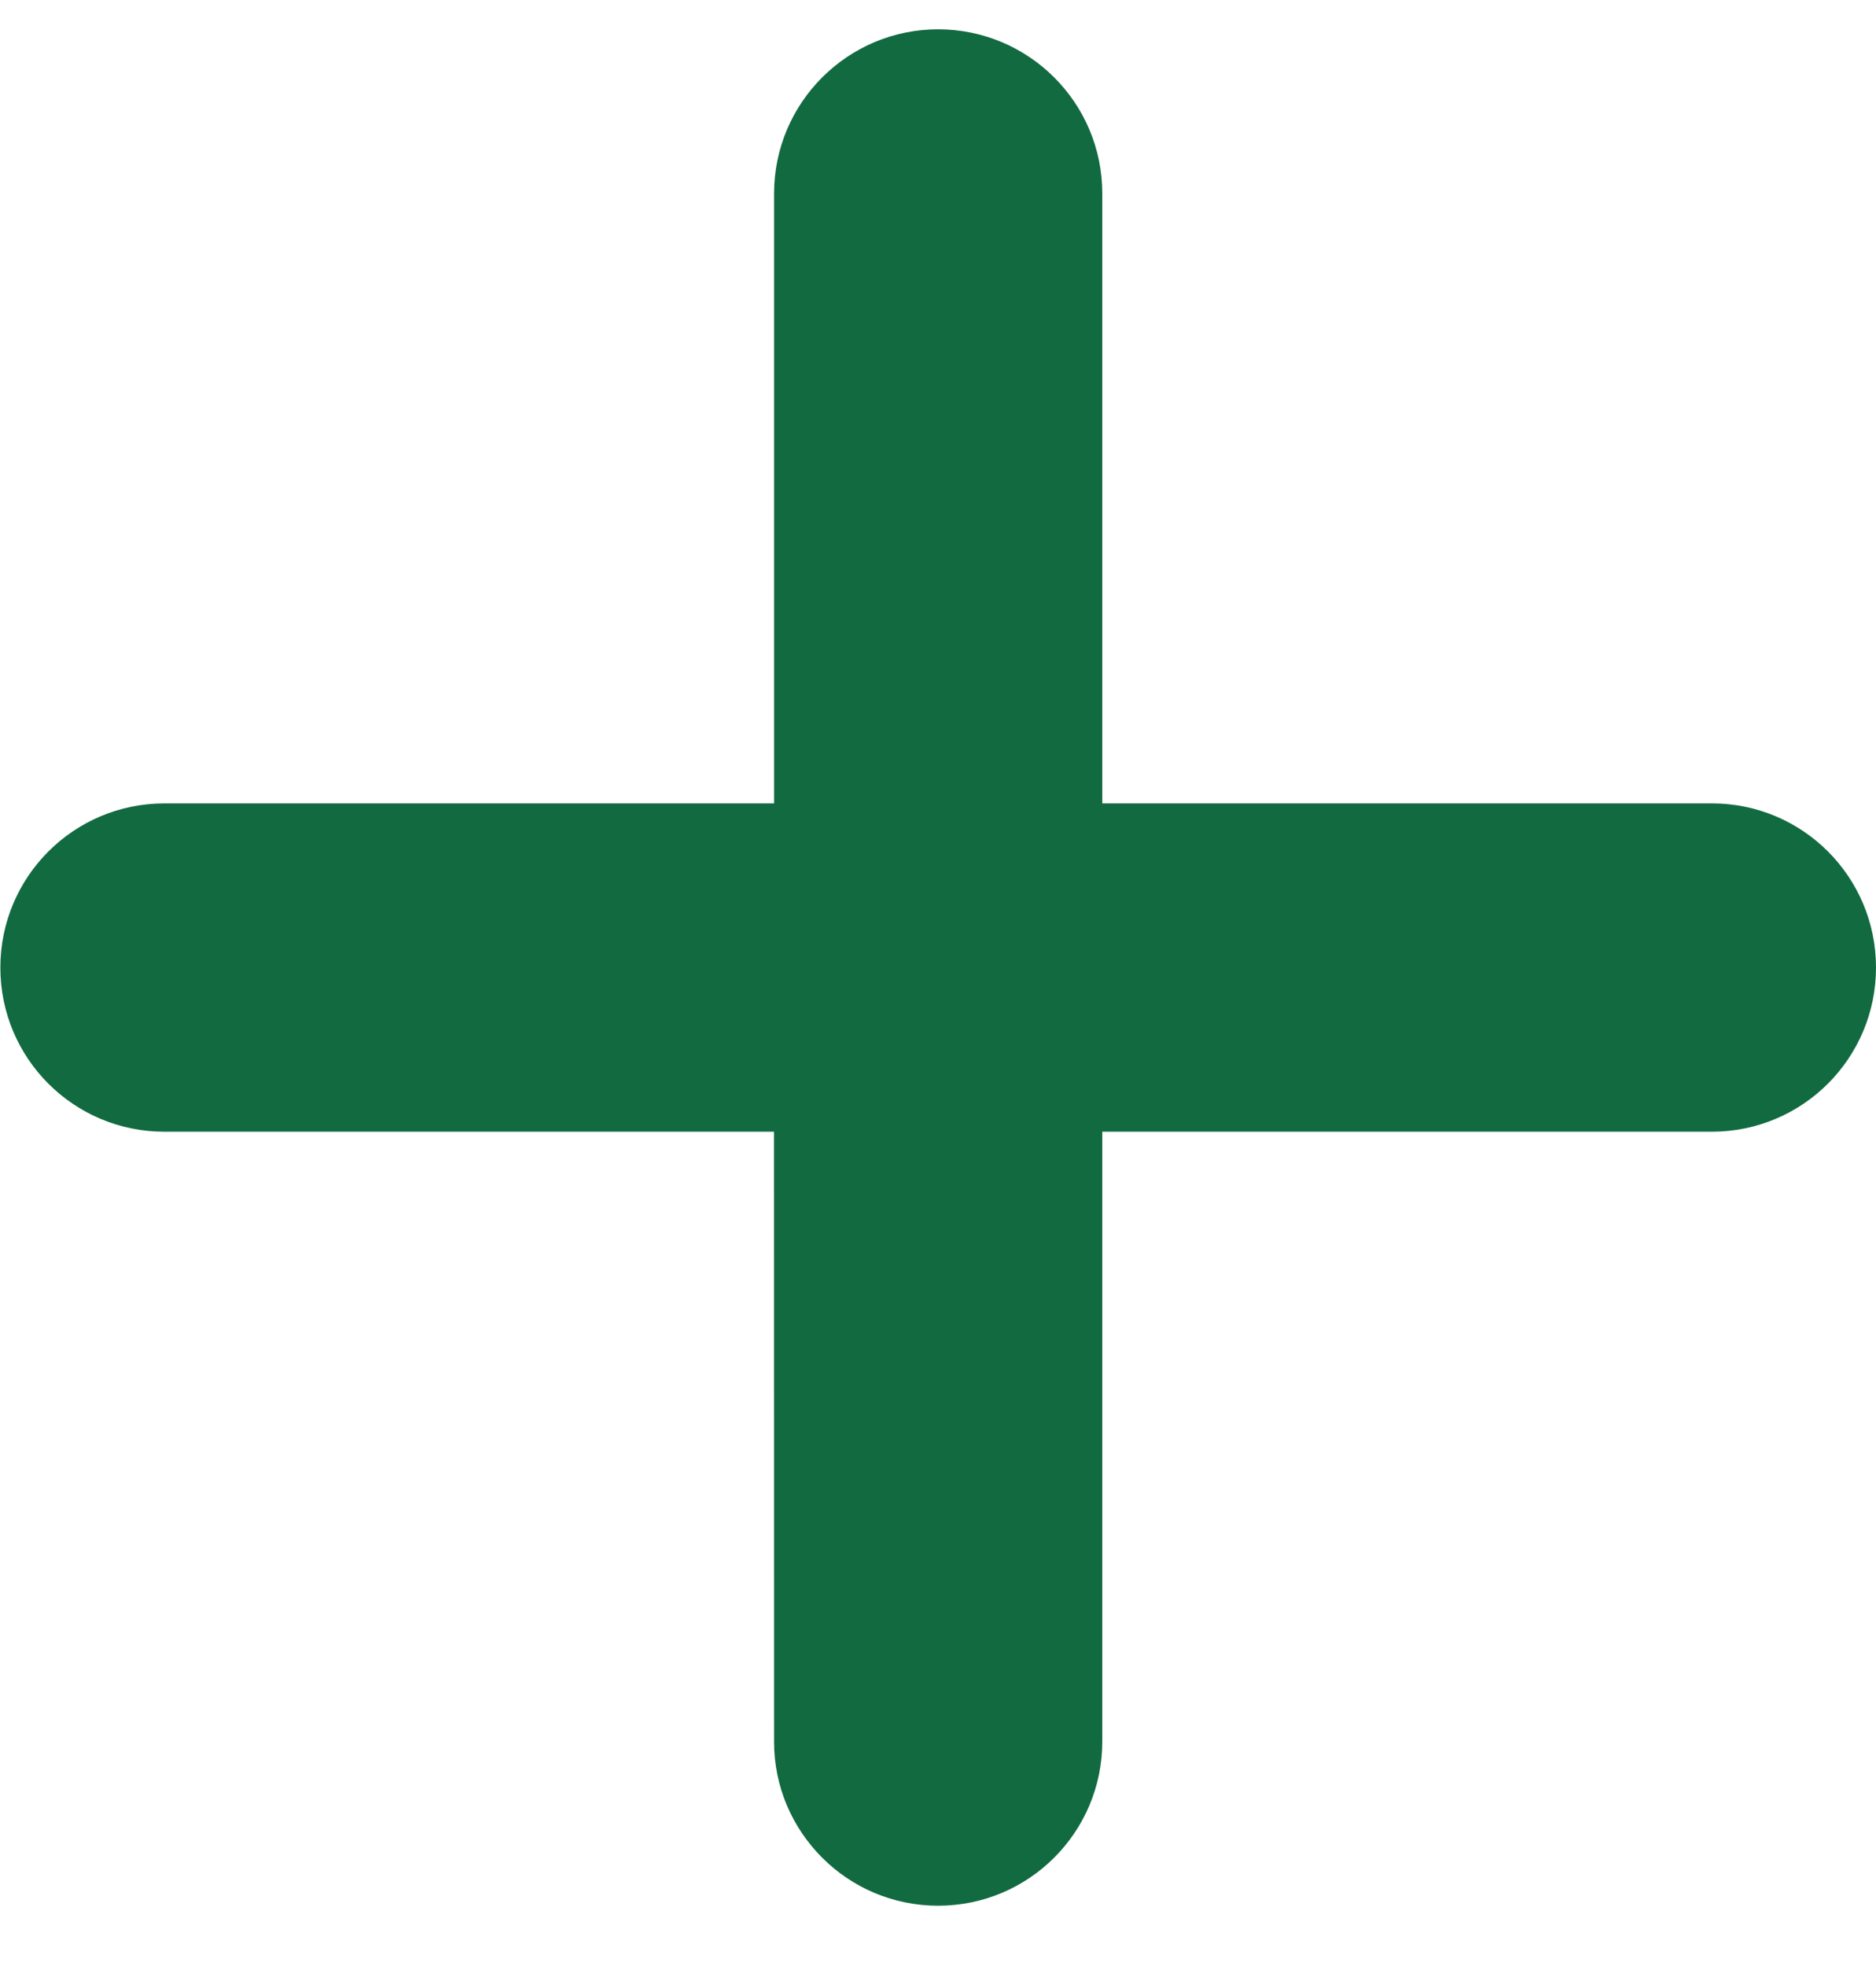<svg width="21" height="22" viewBox="0 0 21 22" fill="none" xmlns="http://www.w3.org/2000/svg">
<path d="M21 10.827C21 11.842 20.178 12.664 19.162 12.664H12.339V19.488C12.339 20.503 11.516 21.325 10.502 21.325C9.994 21.325 9.535 21.12 9.203 20.787C8.87 20.454 8.664 19.995 8.665 19.488L8.664 12.664H1.84C1.333 12.664 0.874 12.459 0.541 12.126C0.209 11.794 0.004 11.334 0.004 10.827C0.004 9.812 0.826 8.99 1.841 8.99H8.665V2.166C8.665 1.151 9.488 0.328 10.502 0.328C11.517 0.329 12.339 1.151 12.339 2.165V8.99H19.163C20.178 8.99 21 9.812 21 10.827Z" fill="#126A40"/>
</svg>

